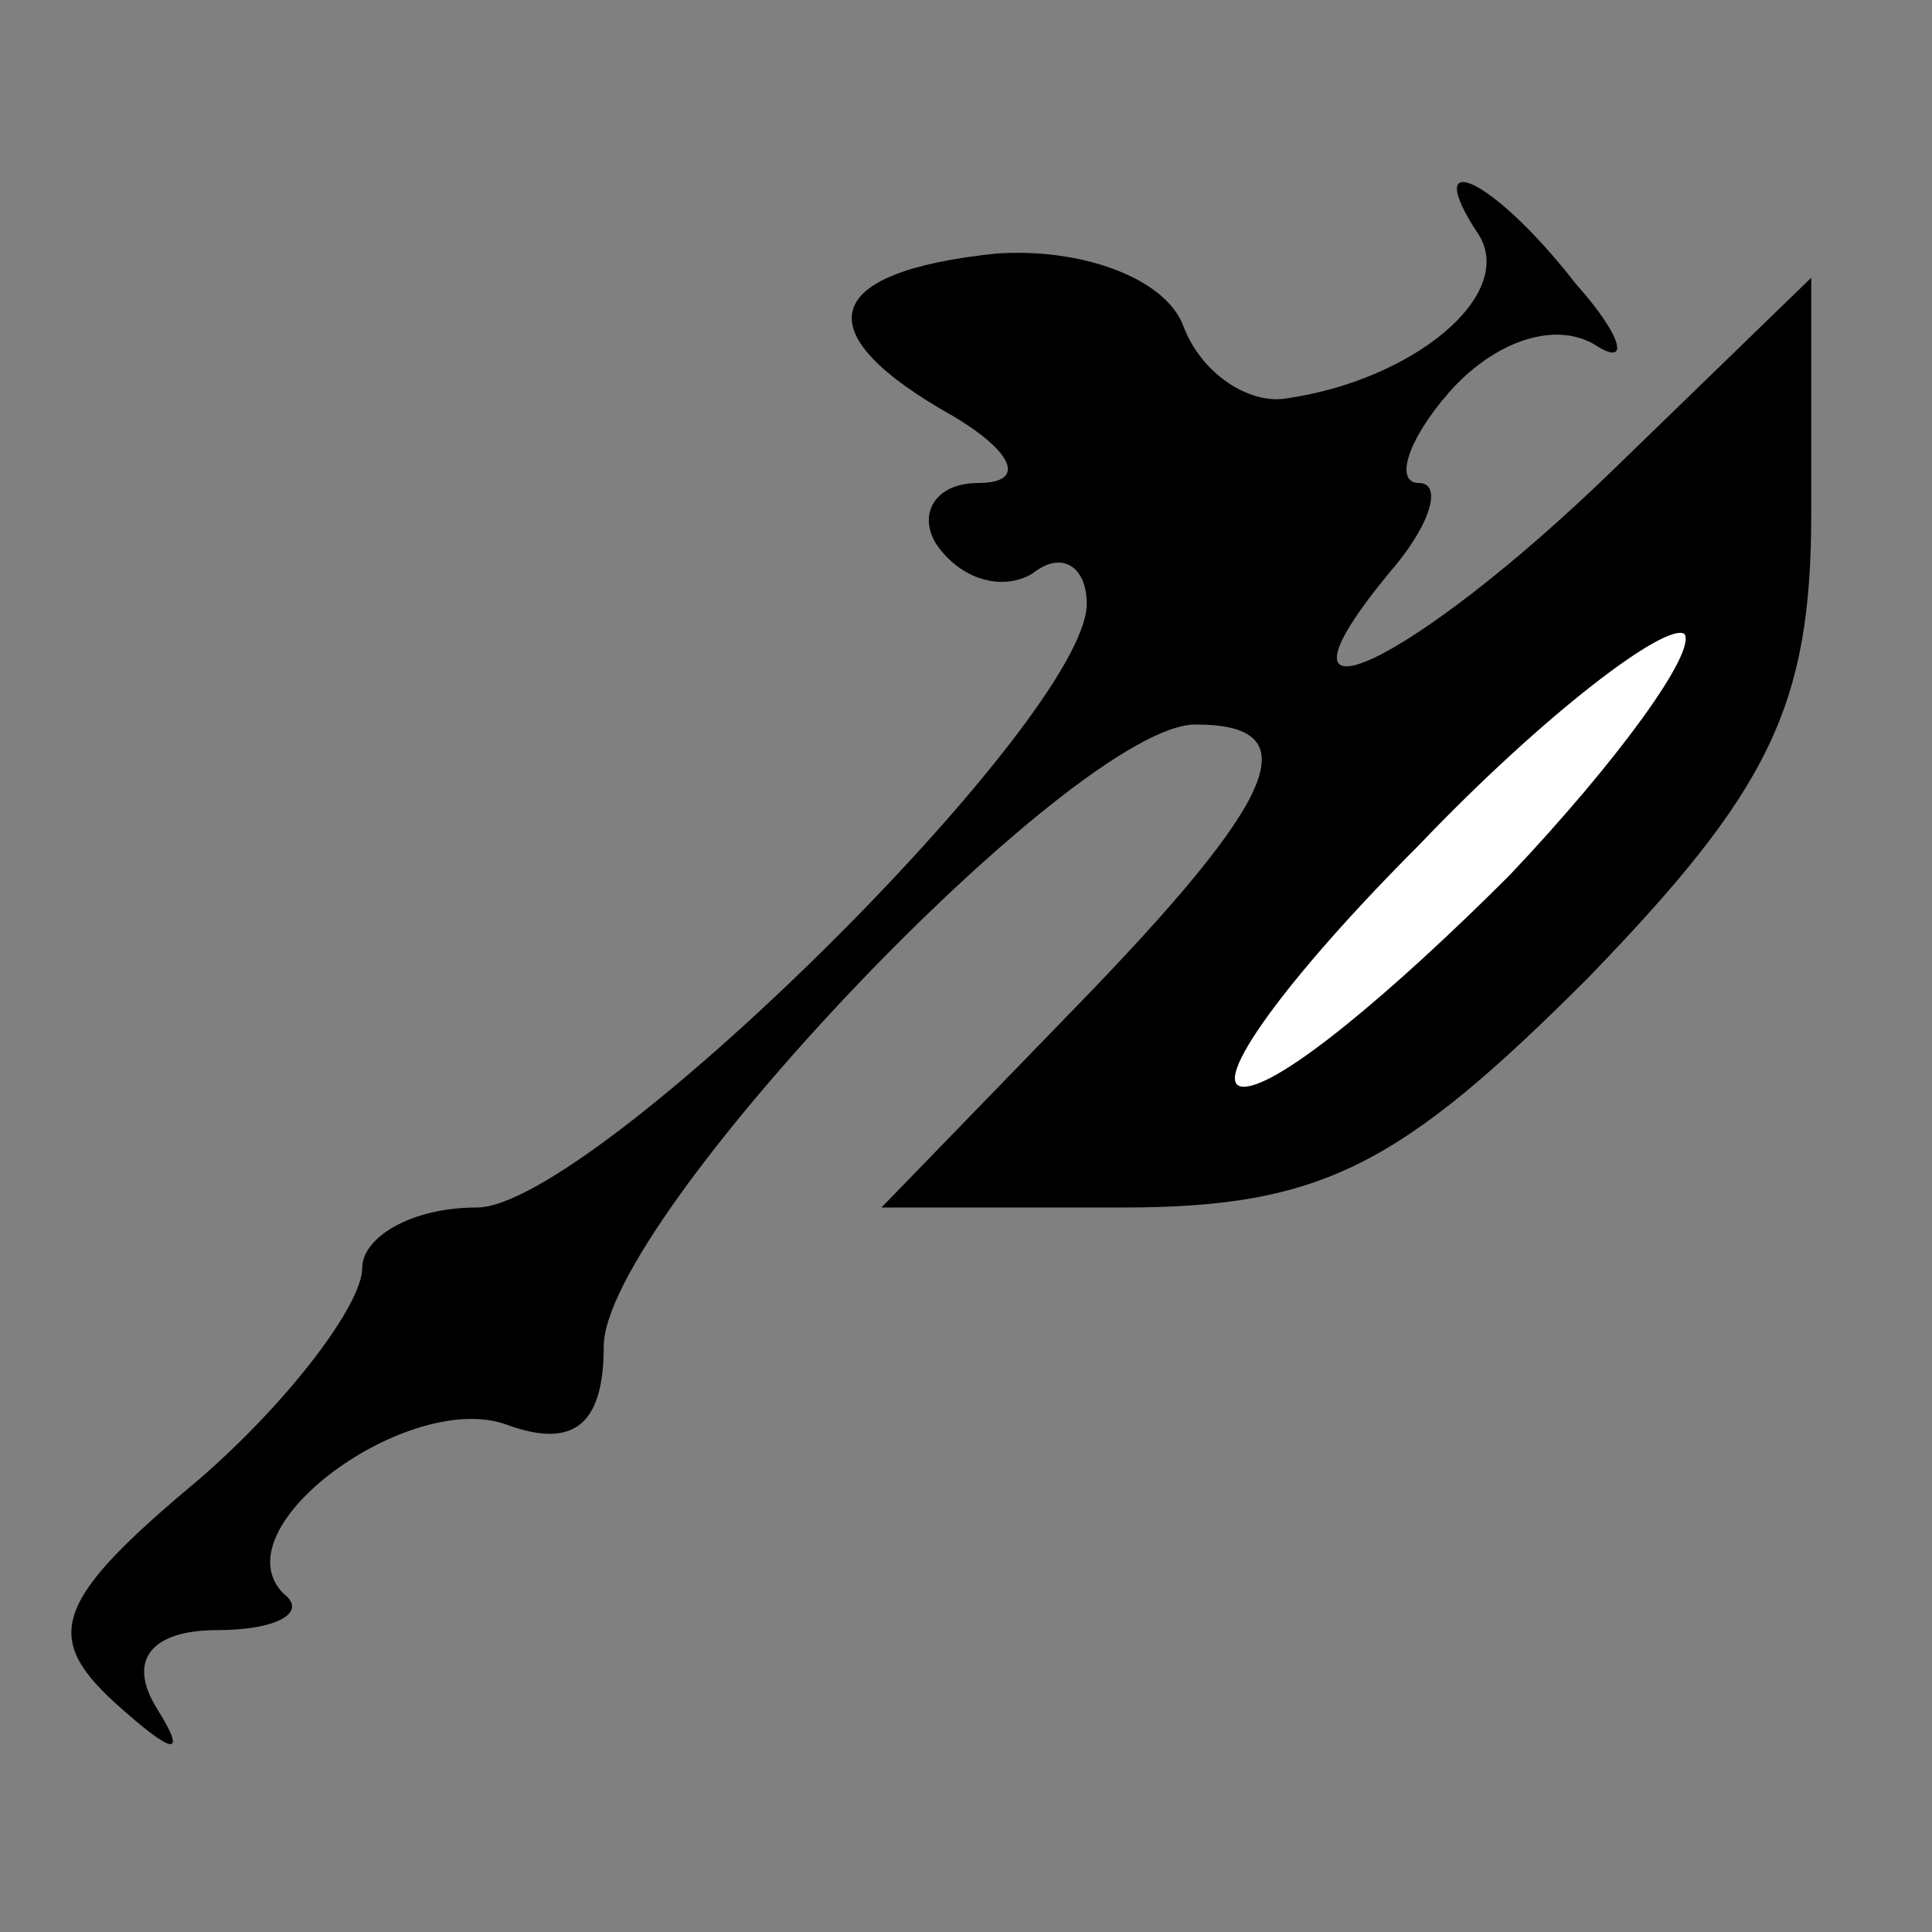<?xml version="1.0" standalone="no"?>
<!DOCTYPE svg PUBLIC "-//W3C//DTD SVG 20010904//EN"
 "http://www.w3.org/TR/2001/REC-SVG-20010904/DTD/svg10.dtd">
<svg version="1.0" xmlns="http://www.w3.org/2000/svg"
 width="32pt" height="32pt" viewBox="0 0 32 32"
 preserveAspectRatio="xMidYMid meet">
<rect x="0" y="0" width="32" height="32" fill="#808080" stroke="none"/>
<g transform="translate(0,32) scale(0.1,-0.1)"
fill="#000000" stroke="none">
<path fill="#000000" stroke="none" d="M245 281 c6 -10 -11 -24 -32 -27 -6 -1
-14 4 -17 12 -3 8 -17 13 -31 12 -29 -3 -32 -13 -7 -27 10 -6 12 -11 4 -11 -7
0 -10 -5 -7 -10 4 -6 11 -8 16 -5 5 4 9 1 9 -5 0 -19 -82 -100 -101 -100 -11
0 -19 -5 -19 -10 0 -6 -12 -22 -27 -35 -24 -20 -26 -26 -14 -37 10 -9 12 -9 7
-1 -5 8 -1 13 10 13 10 0 15 3 11 6 -11 11 21 34 37 28 11 -4 16 0 16 13 0 21
78 103 98 103 19 0 14 -12 -20 -47 l-32 -33 40 0 c33 0 46 7 77 38 30 31 37
45 37 77 l0 39 -33 -32 c-33 -32 -60 -45 -37 -17 7 8 9 15 5 15 -4 0 -2 7 5
15 7 8 17 12 24 8 6 -4 5 1 -3 10 -14 18 -26 23 -16 8z"/>
<path fill="#ffffff" stroke="none" d="M250 175 c-19 -19 -38 -35 -44 -35 -6
0 7 18 29 40 21 22 41 37 44 35 2 -3 -11 -21 -29 -40z"/>
</g>
</svg>
